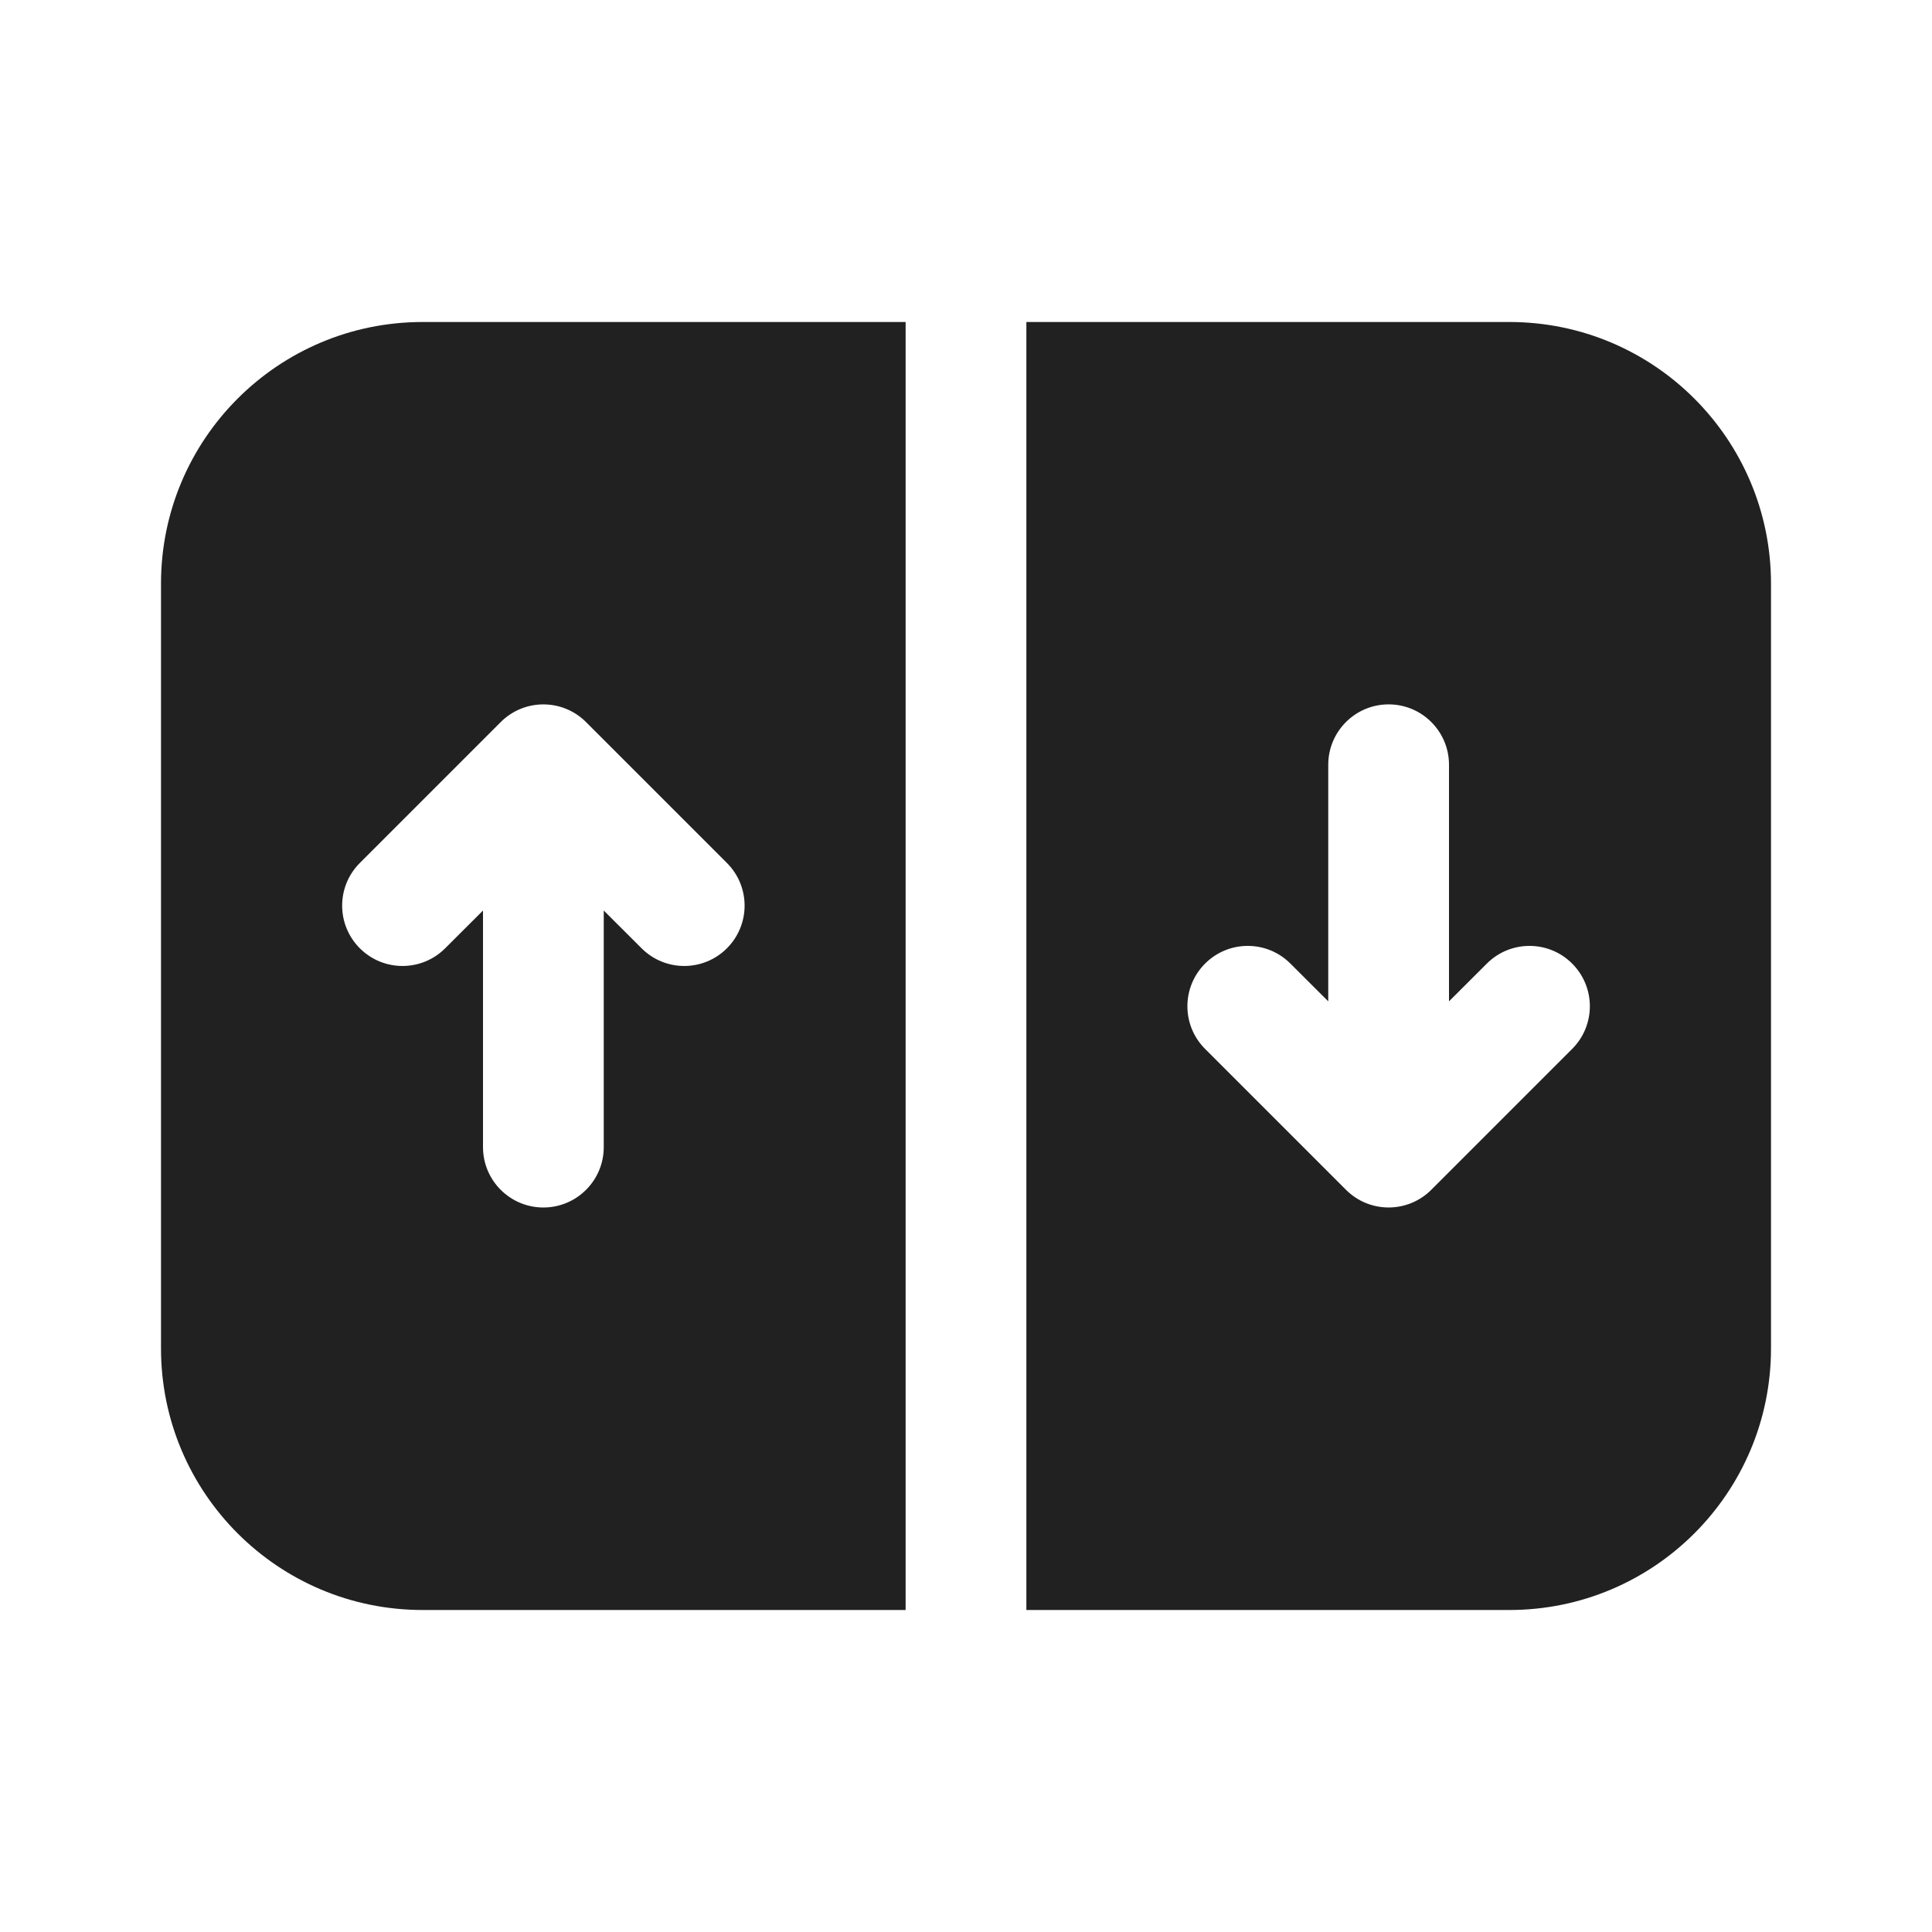 <svg width="24" height="24" viewBox="0 0 24 24" fill="none" xmlns="http://www.w3.org/2000/svg">
<path d="M12.75 20H18.75C20.545 20 22 18.545 22 16.75V7.25C22 5.455 20.545 4 18.75 4H12.75L12.75 20ZM16.72 14.78L14.97 13.03C14.677 12.737 14.677 12.263 14.97 11.97C15.263 11.677 15.737 11.677 16.03 11.97L16.5 12.439V9.5C16.5 9.086 16.836 8.75 17.25 8.75C17.664 8.75 18 9.086 18 9.5V12.439L18.47 11.97C18.763 11.677 19.237 11.677 19.53 11.97C19.823 12.263 19.823 12.737 19.53 13.03L17.78 14.78C17.487 15.073 17.013 15.073 16.72 14.78ZM11.25 4H5.25C3.455 4 2 5.455 2 7.25V16.75C2 18.545 3.455 20 5.25 20H11.25L11.25 4ZM7.28 8.97L9.03 10.72C9.323 11.013 9.323 11.487 9.03 11.78C8.737 12.073 8.263 12.073 7.97 11.78L7.5 11.311V14.25C7.5 14.664 7.164 15 6.75 15C6.336 15 6 14.664 6 14.25V11.311L5.53 11.78C5.237 12.073 4.763 12.073 4.47 11.78C4.177 11.487 4.177 11.013 4.47 10.72L6.22 8.97C6.513 8.677 6.987 8.677 7.28 8.97Z" fill="#212121"/>
</svg>
